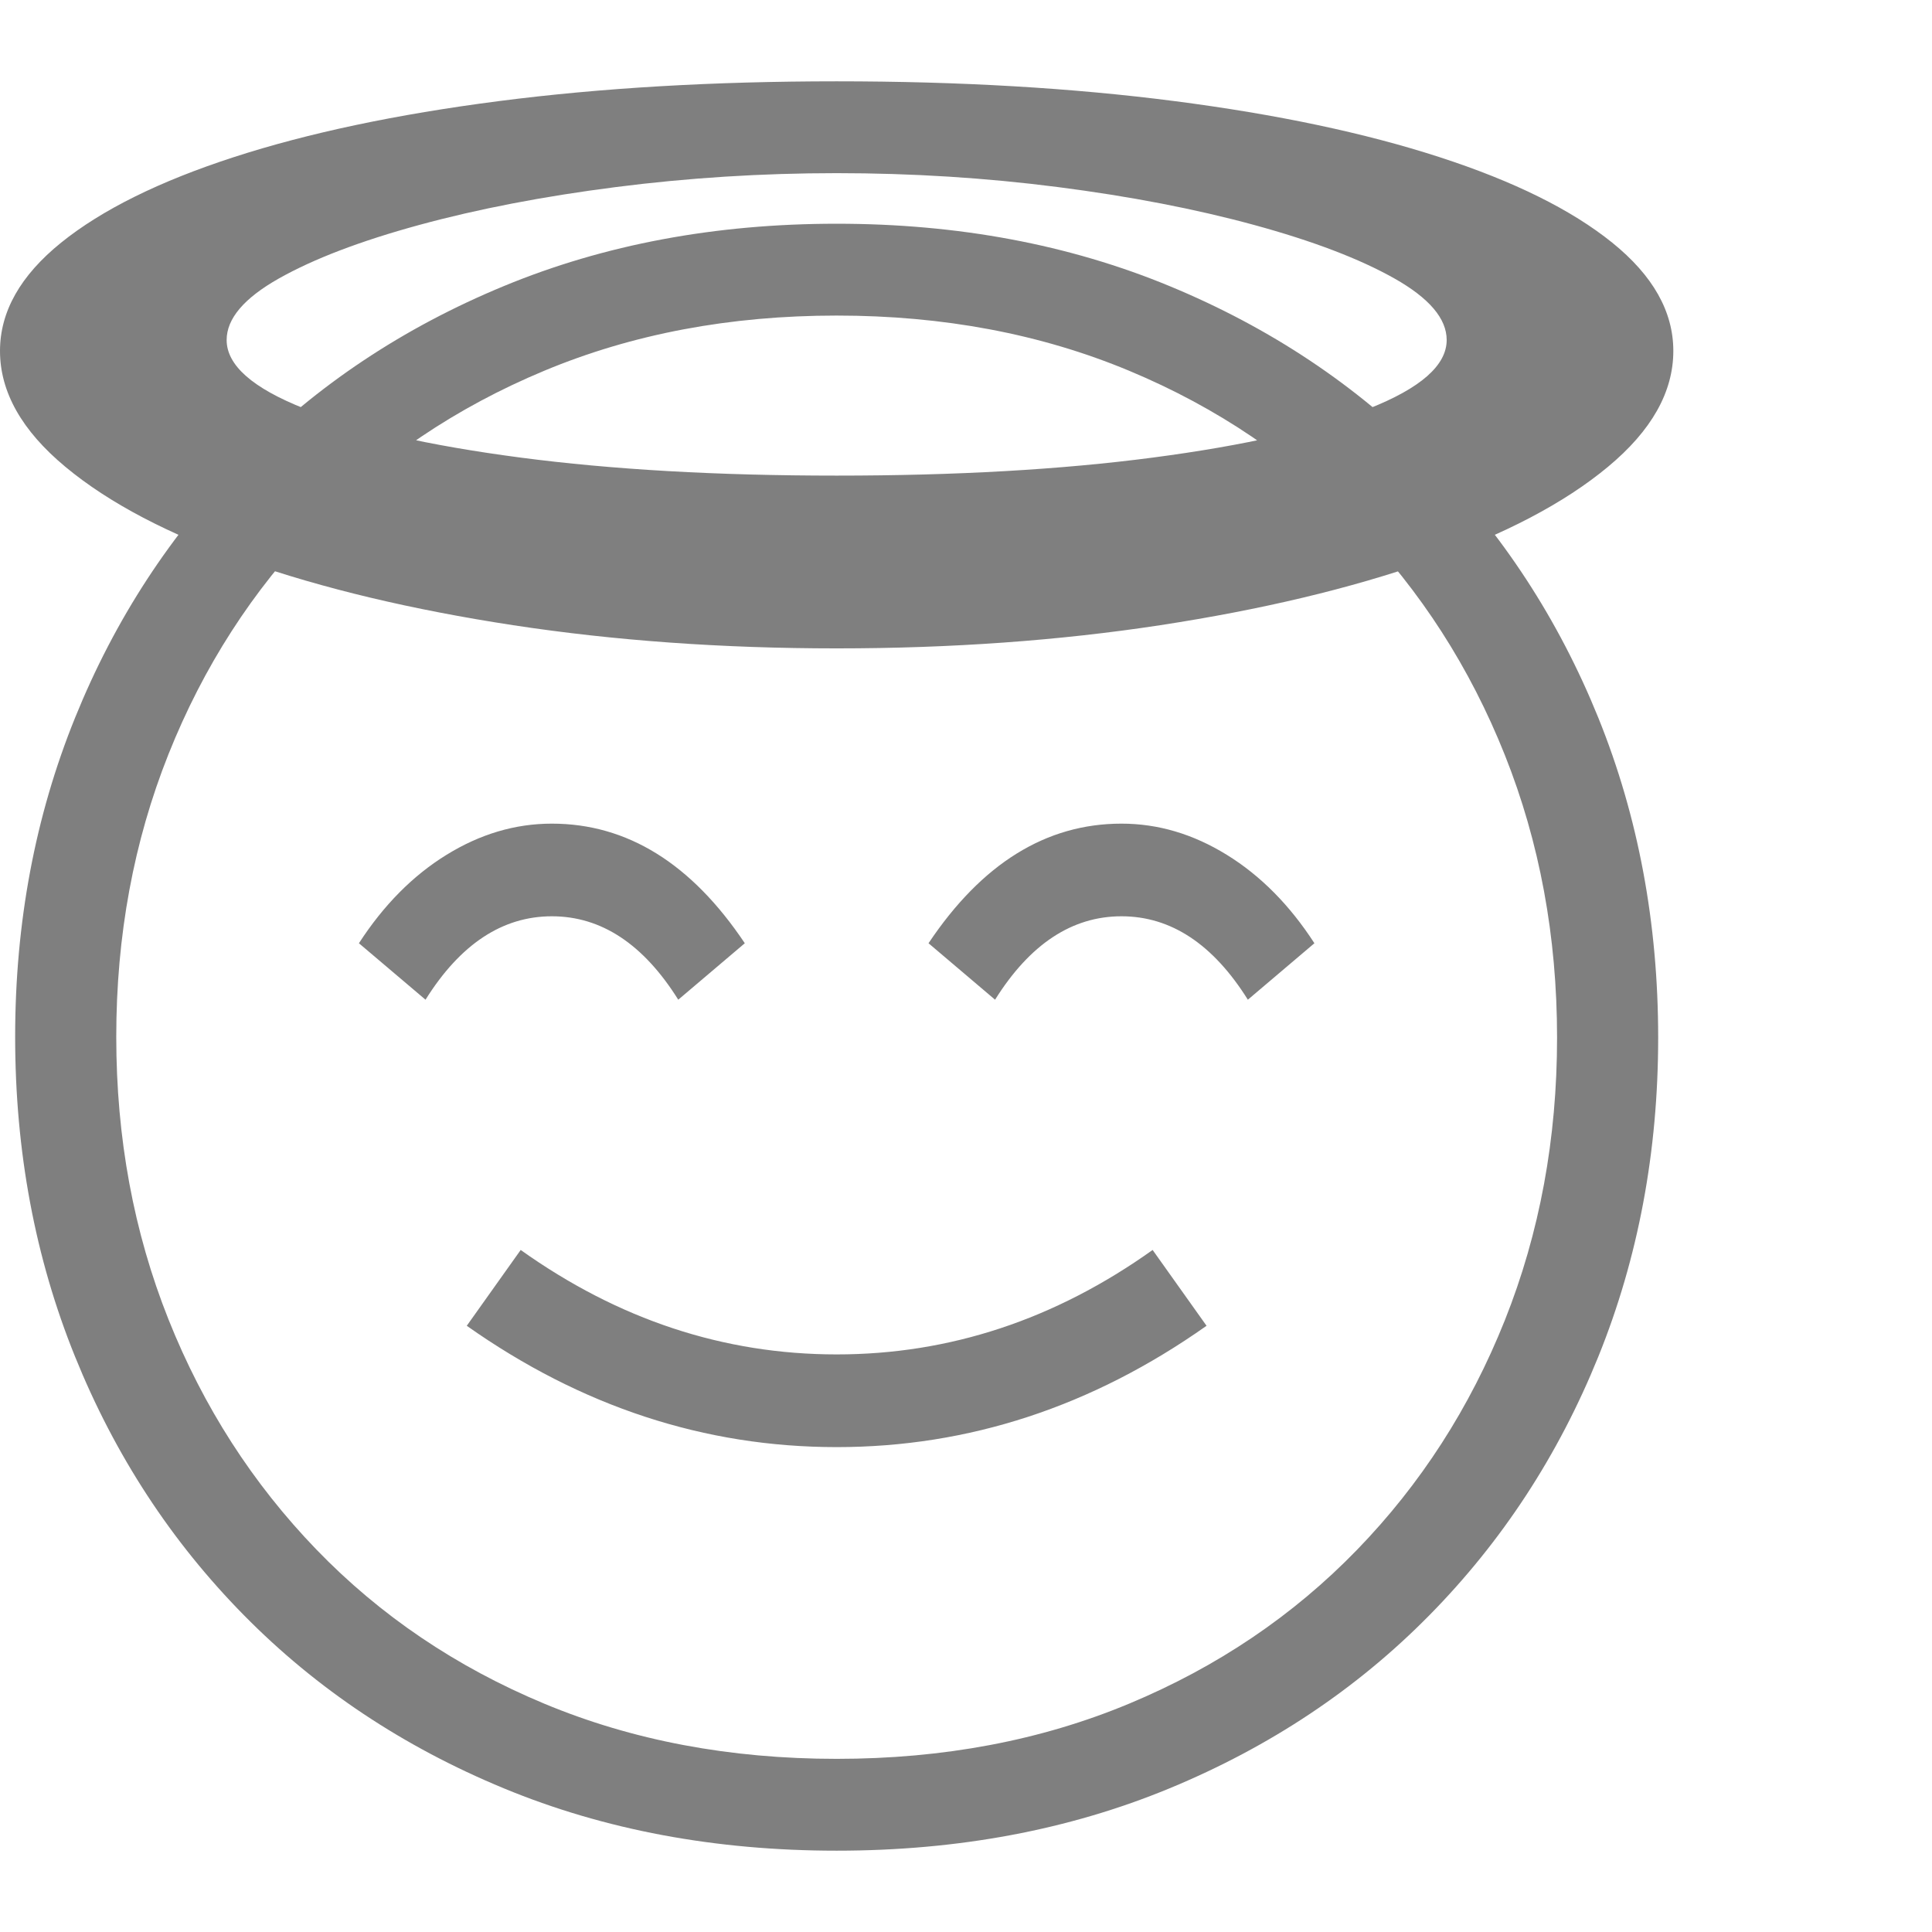 <svg version="1.1" xmlns="http://www.w3.org/2000/svg" style="fill:rgba(0,0,0,1.0)" width="256" height="256" viewBox="0 0 35.828 32.812"><path fill="rgb(127, 127, 127)" d="M15.516 32.812 C13.266 32.812 11.208 32.427 9.344 31.656 C7.479 30.885 5.872 29.815 4.523 28.445 C3.174 27.076 2.13 25.477 1.391 23.648 C0.651 21.82 0.281 19.844 0.281 17.719 C0.281 15.604 0.651 13.633 1.391 11.805 C2.13 9.977 3.174 8.378 4.523 7.008 C5.872 5.638 7.479 4.568 9.344 3.797 C11.208 3.026 13.266 2.641 15.516 2.641 C17.766 2.641 19.823 3.026 21.688 3.797 C23.552 4.568 25.159 5.638 26.508 7.008 C27.857 8.378 28.901 9.977 29.641 11.805 C30.38 13.633 30.75 15.609 30.75 17.734 C30.75 19.849 30.38 21.82 29.641 23.648 C28.901 25.477 27.857 27.076 26.508 28.445 C25.159 29.815 23.552 30.885 21.688 31.656 C19.823 32.427 17.766 32.812 15.516 32.812 Z M15.516 25.328 C13.068 25.328 10.781 24.578 8.656 23.078 L9.656 21.672 C11.469 22.964 13.422 23.609 15.516 23.609 C17.609 23.609 19.562 22.964 21.375 21.672 L22.375 23.078 C20.25 24.578 17.964 25.328 15.516 25.328 Z M7.891 17.031 L6.656 15.984 C7.115 15.276 7.656 14.729 8.281 14.344 C8.906 13.958 9.557 13.766 10.234 13.766 C11.63 13.766 12.823 14.505 13.812 15.984 L12.578 17.031 C11.932 16 11.151 15.484 10.234 15.484 C9.318 15.484 8.536 16 7.891 17.031 Z M15.516 31.109 C17.495 31.109 19.302 30.768 20.938 30.086 C22.573 29.404 23.982 28.453 25.164 27.234 C26.346 26.016 27.26 24.596 27.906 22.977 C28.552 21.357 28.875 19.609 28.875 17.734 C28.875 15.859 28.552 14.112 27.906 12.492 C27.26 10.872 26.346 9.451 25.164 8.227 C23.982 7.003 22.573 6.049 20.938 5.367 C19.302 4.685 17.495 4.344 15.516 4.344 C13.536 4.344 11.729 4.685 10.094 5.367 C8.458 6.049 7.049 7 5.867 8.219 C4.685 9.438 3.771 10.857 3.125 12.477 C2.479 14.096 2.156 15.844 2.156 17.719 C2.156 19.594 2.479 21.341 3.125 22.961 C3.771 24.581 4.685 26.003 5.867 27.227 C7.049 28.451 8.458 29.404 10.094 30.086 C11.729 30.768 13.536 31.109 15.516 31.109 Z M18.453 17.031 L17.219 15.984 C18.208 14.505 19.401 13.766 20.797 13.766 C21.474 13.766 22.125 13.958 22.75 14.344 C23.375 14.729 23.917 15.276 24.375 15.984 L23.141 17.031 C22.495 16 21.714 15.484 20.797 15.484 C19.88 15.484 19.099 16 18.453 17.031 Z M15.516 10.516 C13.391 10.516 11.391 10.372 9.516 10.086 C7.641 9.799 5.99 9.406 4.562 8.906 C3.135 8.406 2.018 7.82 1.211 7.148 C0.404 6.477 0 5.76 0 5 C0 4.271 0.378 3.602 1.133 2.992 C1.888 2.383 2.956 1.854 4.336 1.406 C5.716 0.958 7.354 0.612 9.25 0.367 C11.146 0.122 13.234 -0 15.516 -0 C17.797 -0 19.885 0.122 21.781 0.367 C23.677 0.612 25.315 0.958 26.695 1.406 C28.076 1.854 29.143 2.383 29.898 2.992 C30.654 3.602 31.031 4.271 31.031 5 C31.031 5.76 30.628 6.477 29.82 7.148 C29.013 7.82 27.896 8.406 26.469 8.906 C25.042 9.406 23.391 9.799 21.516 10.086 C19.641 10.372 17.641 10.516 15.516 10.516 Z M15.516 7.312 C17.724 7.312 19.68 7.201 21.383 6.977 C23.086 6.753 24.419 6.451 25.383 6.07 C26.346 5.69 26.828 5.266 26.828 4.797 C26.828 4.401 26.505 4.021 25.859 3.656 C25.214 3.292 24.346 2.961 23.258 2.664 C22.169 2.367 20.956 2.133 19.617 1.961 C18.279 1.789 16.911 1.703 15.516 1.703 C14.13 1.703 12.766 1.789 11.422 1.961 C10.078 2.133 8.862 2.367 7.773 2.664 C6.685 2.961 5.818 3.292 5.172 3.656 C4.526 4.021 4.203 4.401 4.203 4.797 C4.203 5.266 4.685 5.69 5.648 6.07 C6.612 6.451 7.945 6.753 9.648 6.977 C11.352 7.201 13.307 7.312 15.516 7.312 Z M35.828 27.344" /></svg>